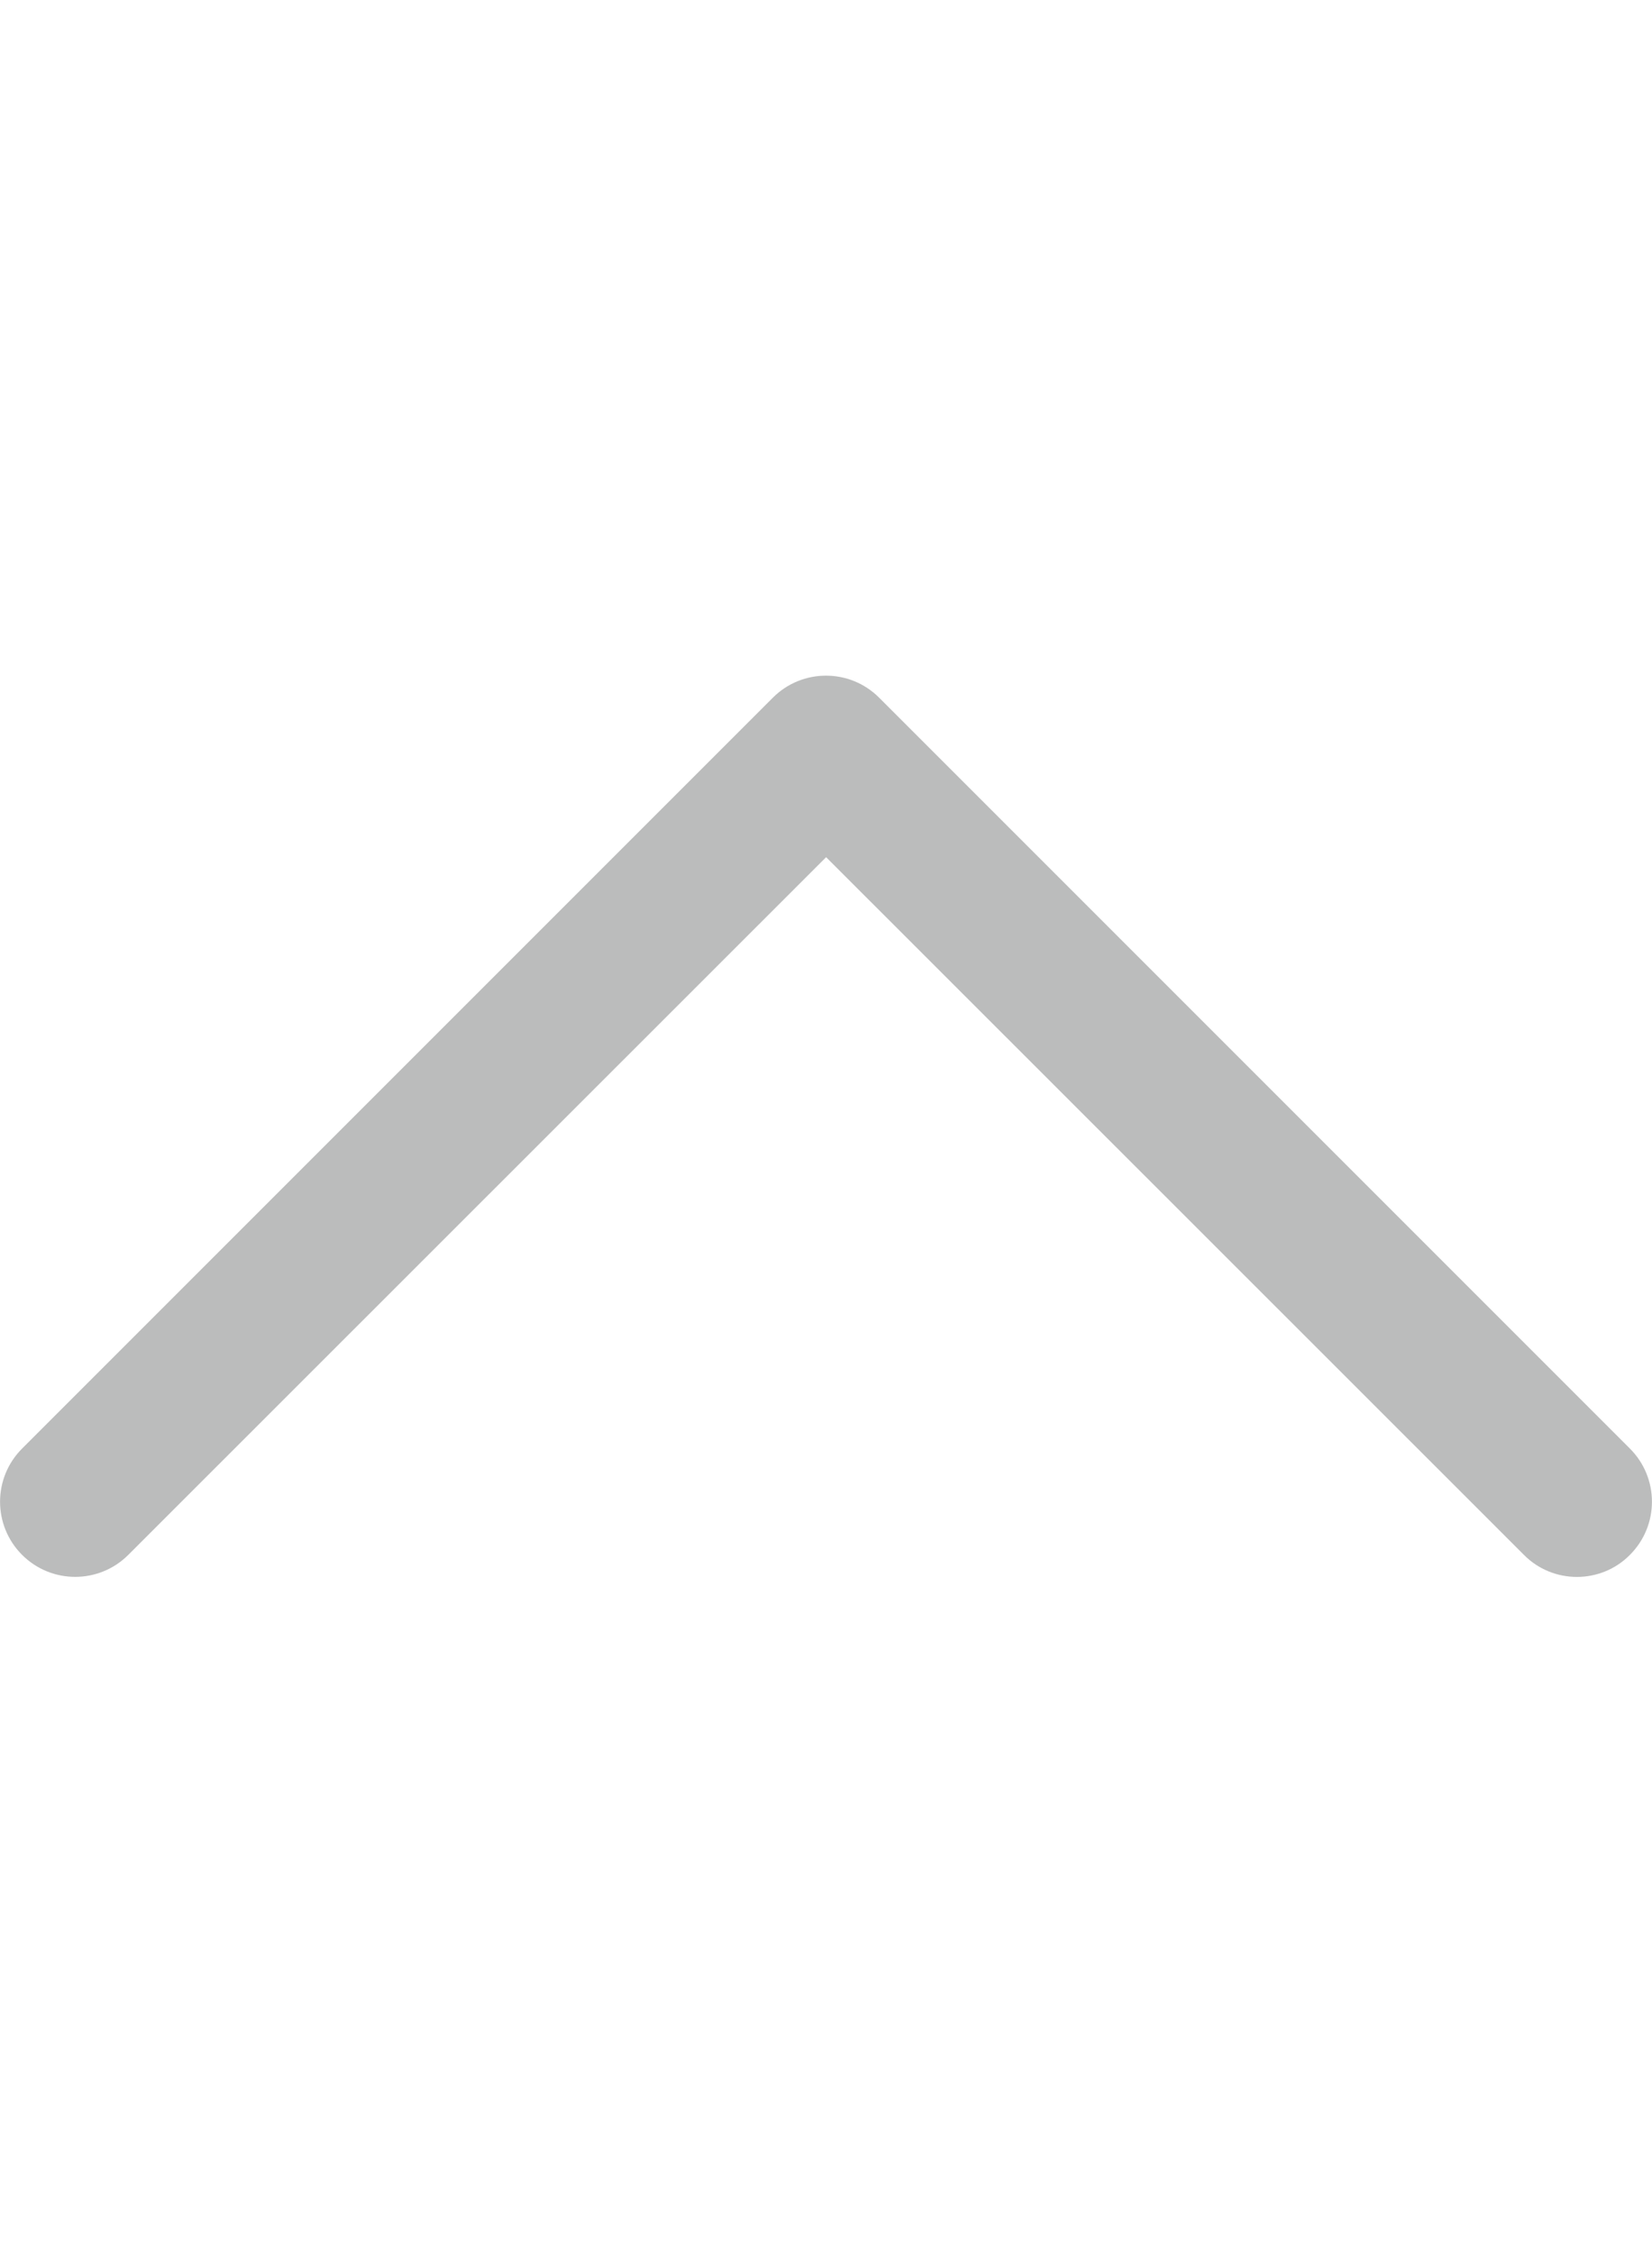 <?xml version="1.0" encoding="utf-8"?>
<!-- Generator: Adobe Illustrator 17.1.0, SVG Export Plug-In . SVG Version: 6.00 Build 0)  -->
<!DOCTYPE svg PUBLIC "-//W3C//DTD SVG 1.1//EN" "http://www.w3.org/Graphics/SVG/1.1/DTD/svg11.dtd">
<svg version="1.1" id="Layer_1" xmlns="http://www.w3.org/2000/svg" xmlns:xlink="http://www.w3.org/1999/xlink" x="0px" y="0px"
	 width="726.1px" height="990px" viewBox="-0.1 0 726.1 990" enable-background="new -0.1 0 726.1 990" xml:space="preserve">
<g>
	<path fill="#BBBCBC" d="M693,693c-8.4,0-16.9-3.2-23.3-9.7L363,376.7L56.3,683.3c-12.9,12.9-33.8,12.9-46.7,0s-12.9-33.8,0-46.7
		l330-330c12.9-12.9,33.8-12.9,46.7,0l330,330c12.9,12.9,12.9,33.8,0,46.7C709.9,689.8,701.4,693,693,693z"/>
</g>
</svg>
